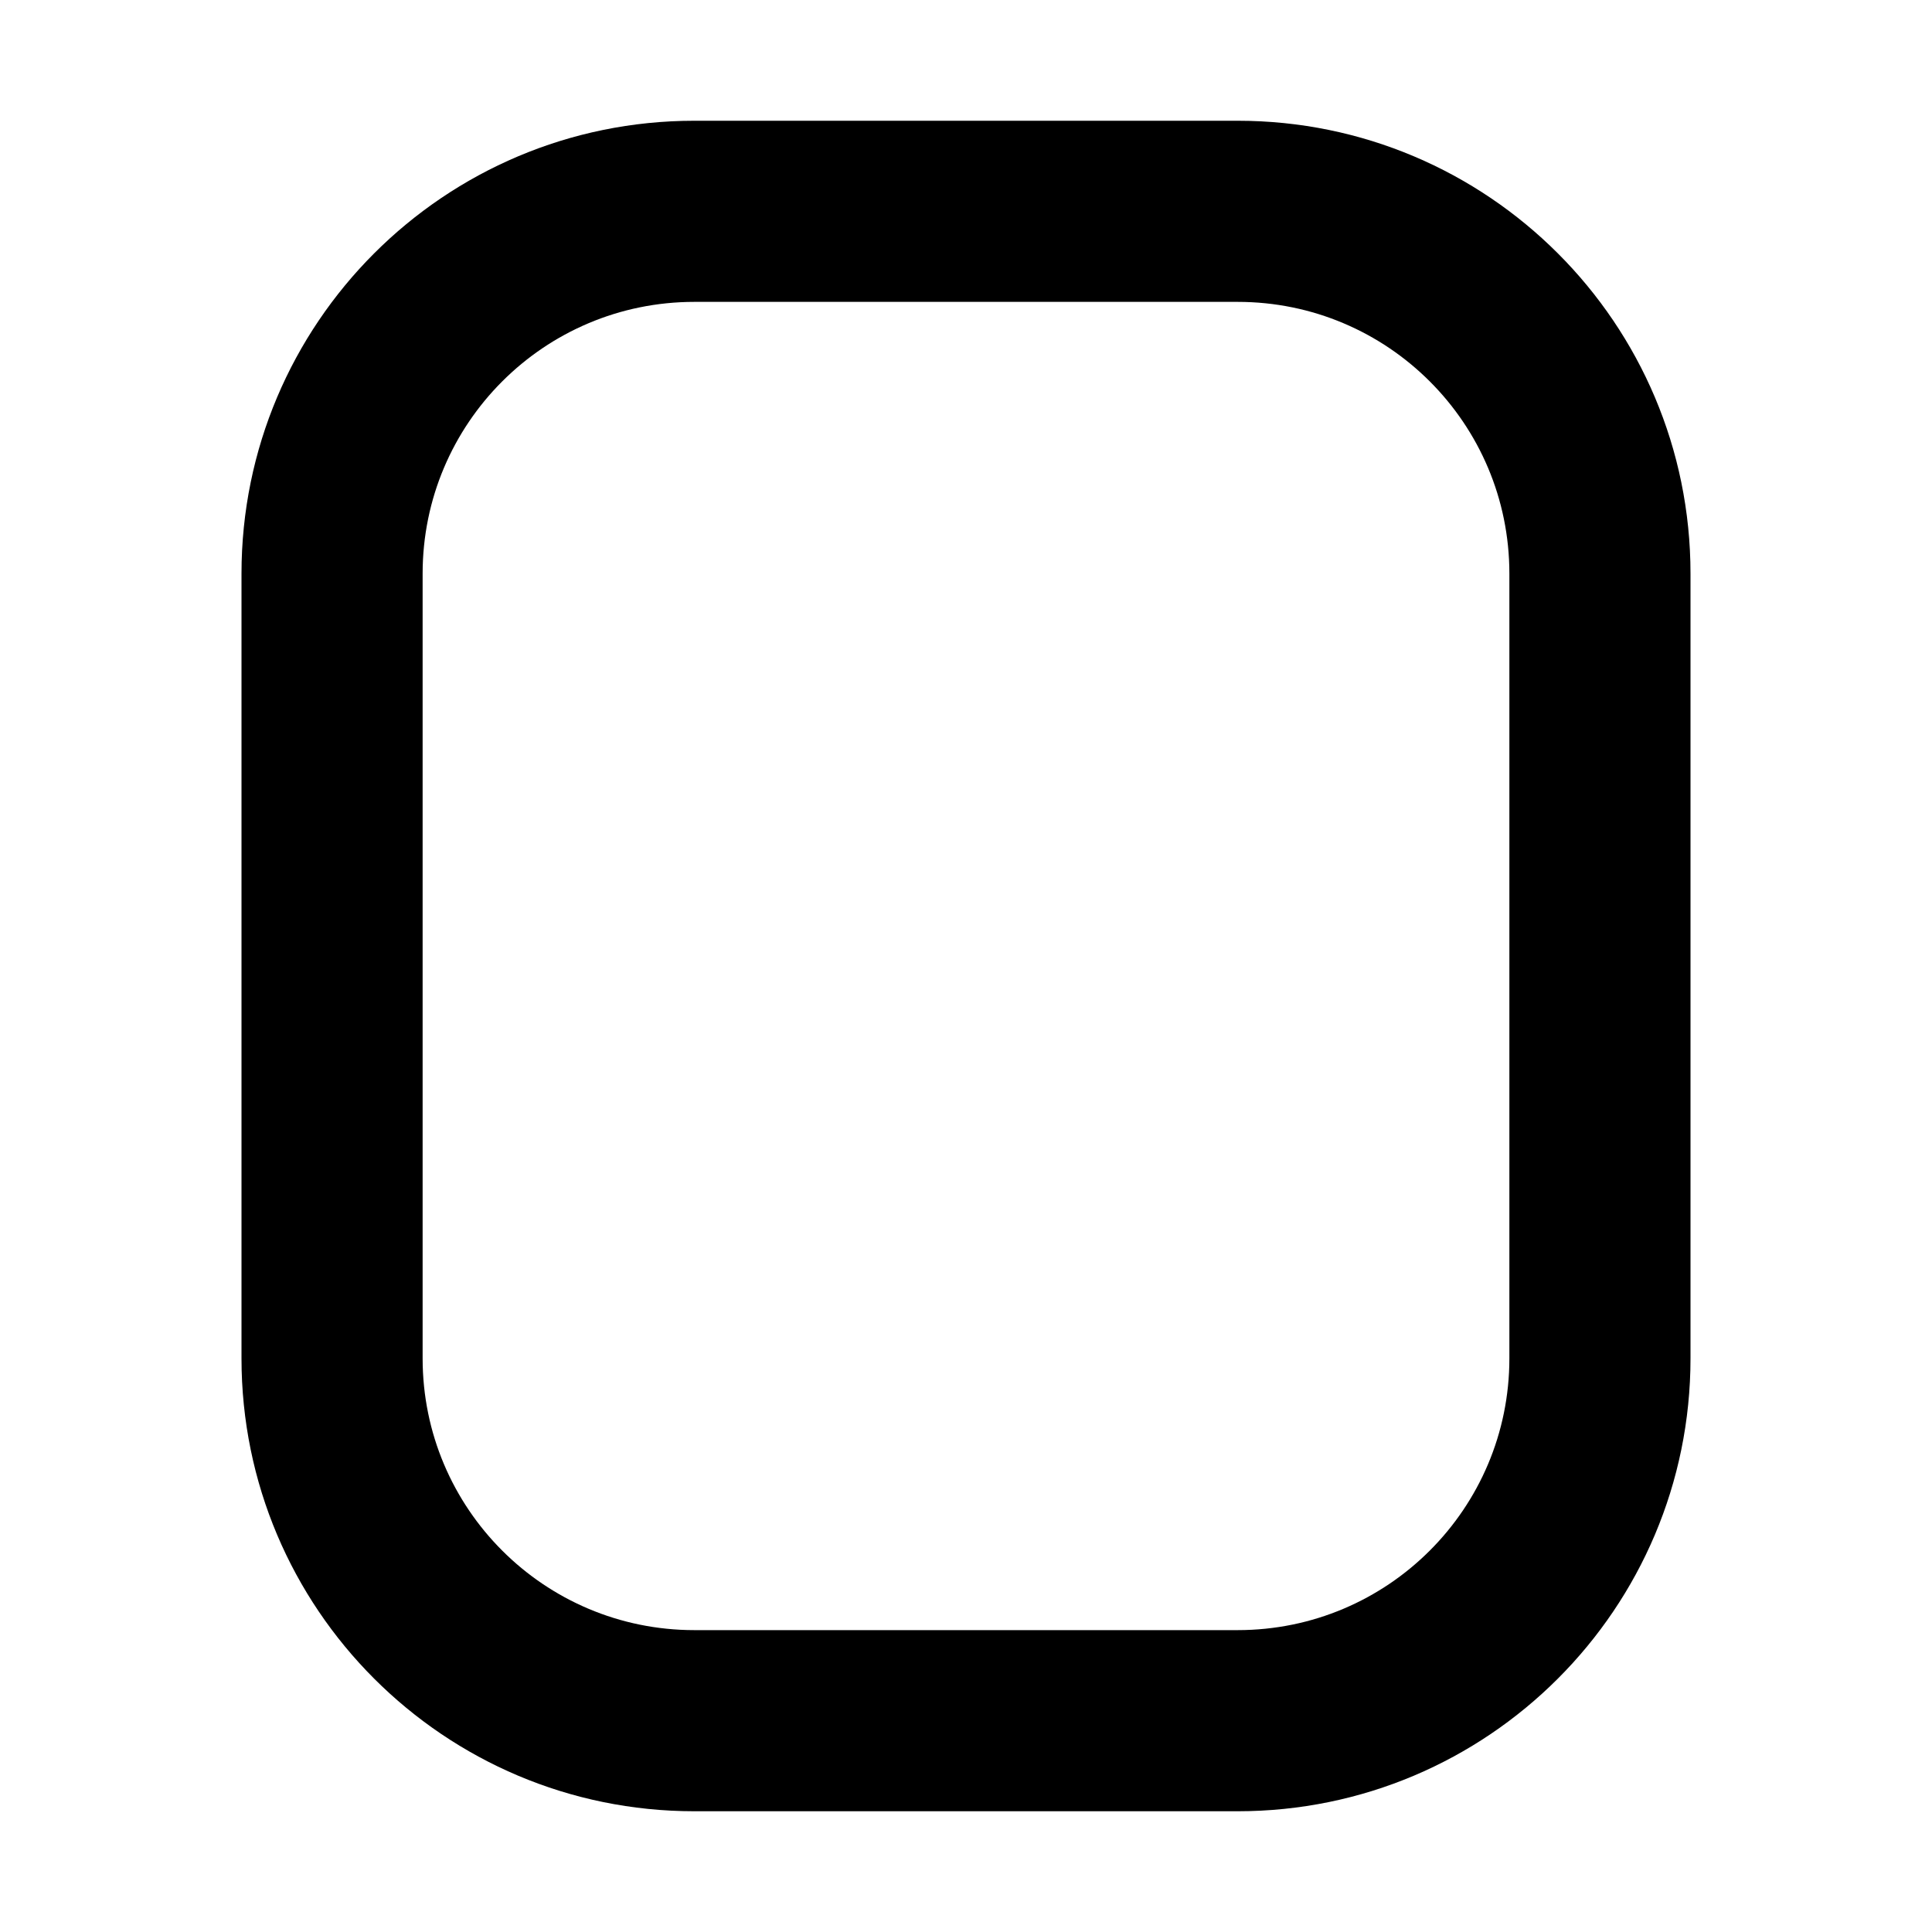 <svg xmlns="http://www.w3.org/2000/svg" viewBox="2 2 16 16"><path fill-rule="evenodd" d="M4 6.75c0-2.071 1.679-3.75 3.75-3.75h4.5c2.071 0 3.75 1.679 3.75 3.75v6.5c0 2.071-1.679 3.75-3.75 3.75h-4.5c-2.071 0-3.75-1.679-3.75-3.75v-6.5Zm3.75-2.25c-1.243 0-2.25 1.007-2.25 2.25v6.5c0 1.243 1.007 2.25 2.25 2.25h4.5c1.243 0 2.25-1.007 2.25-2.25v-6.5c0-1.243-1.007-2.25-2.25-2.25h-4.5Z"/></svg>